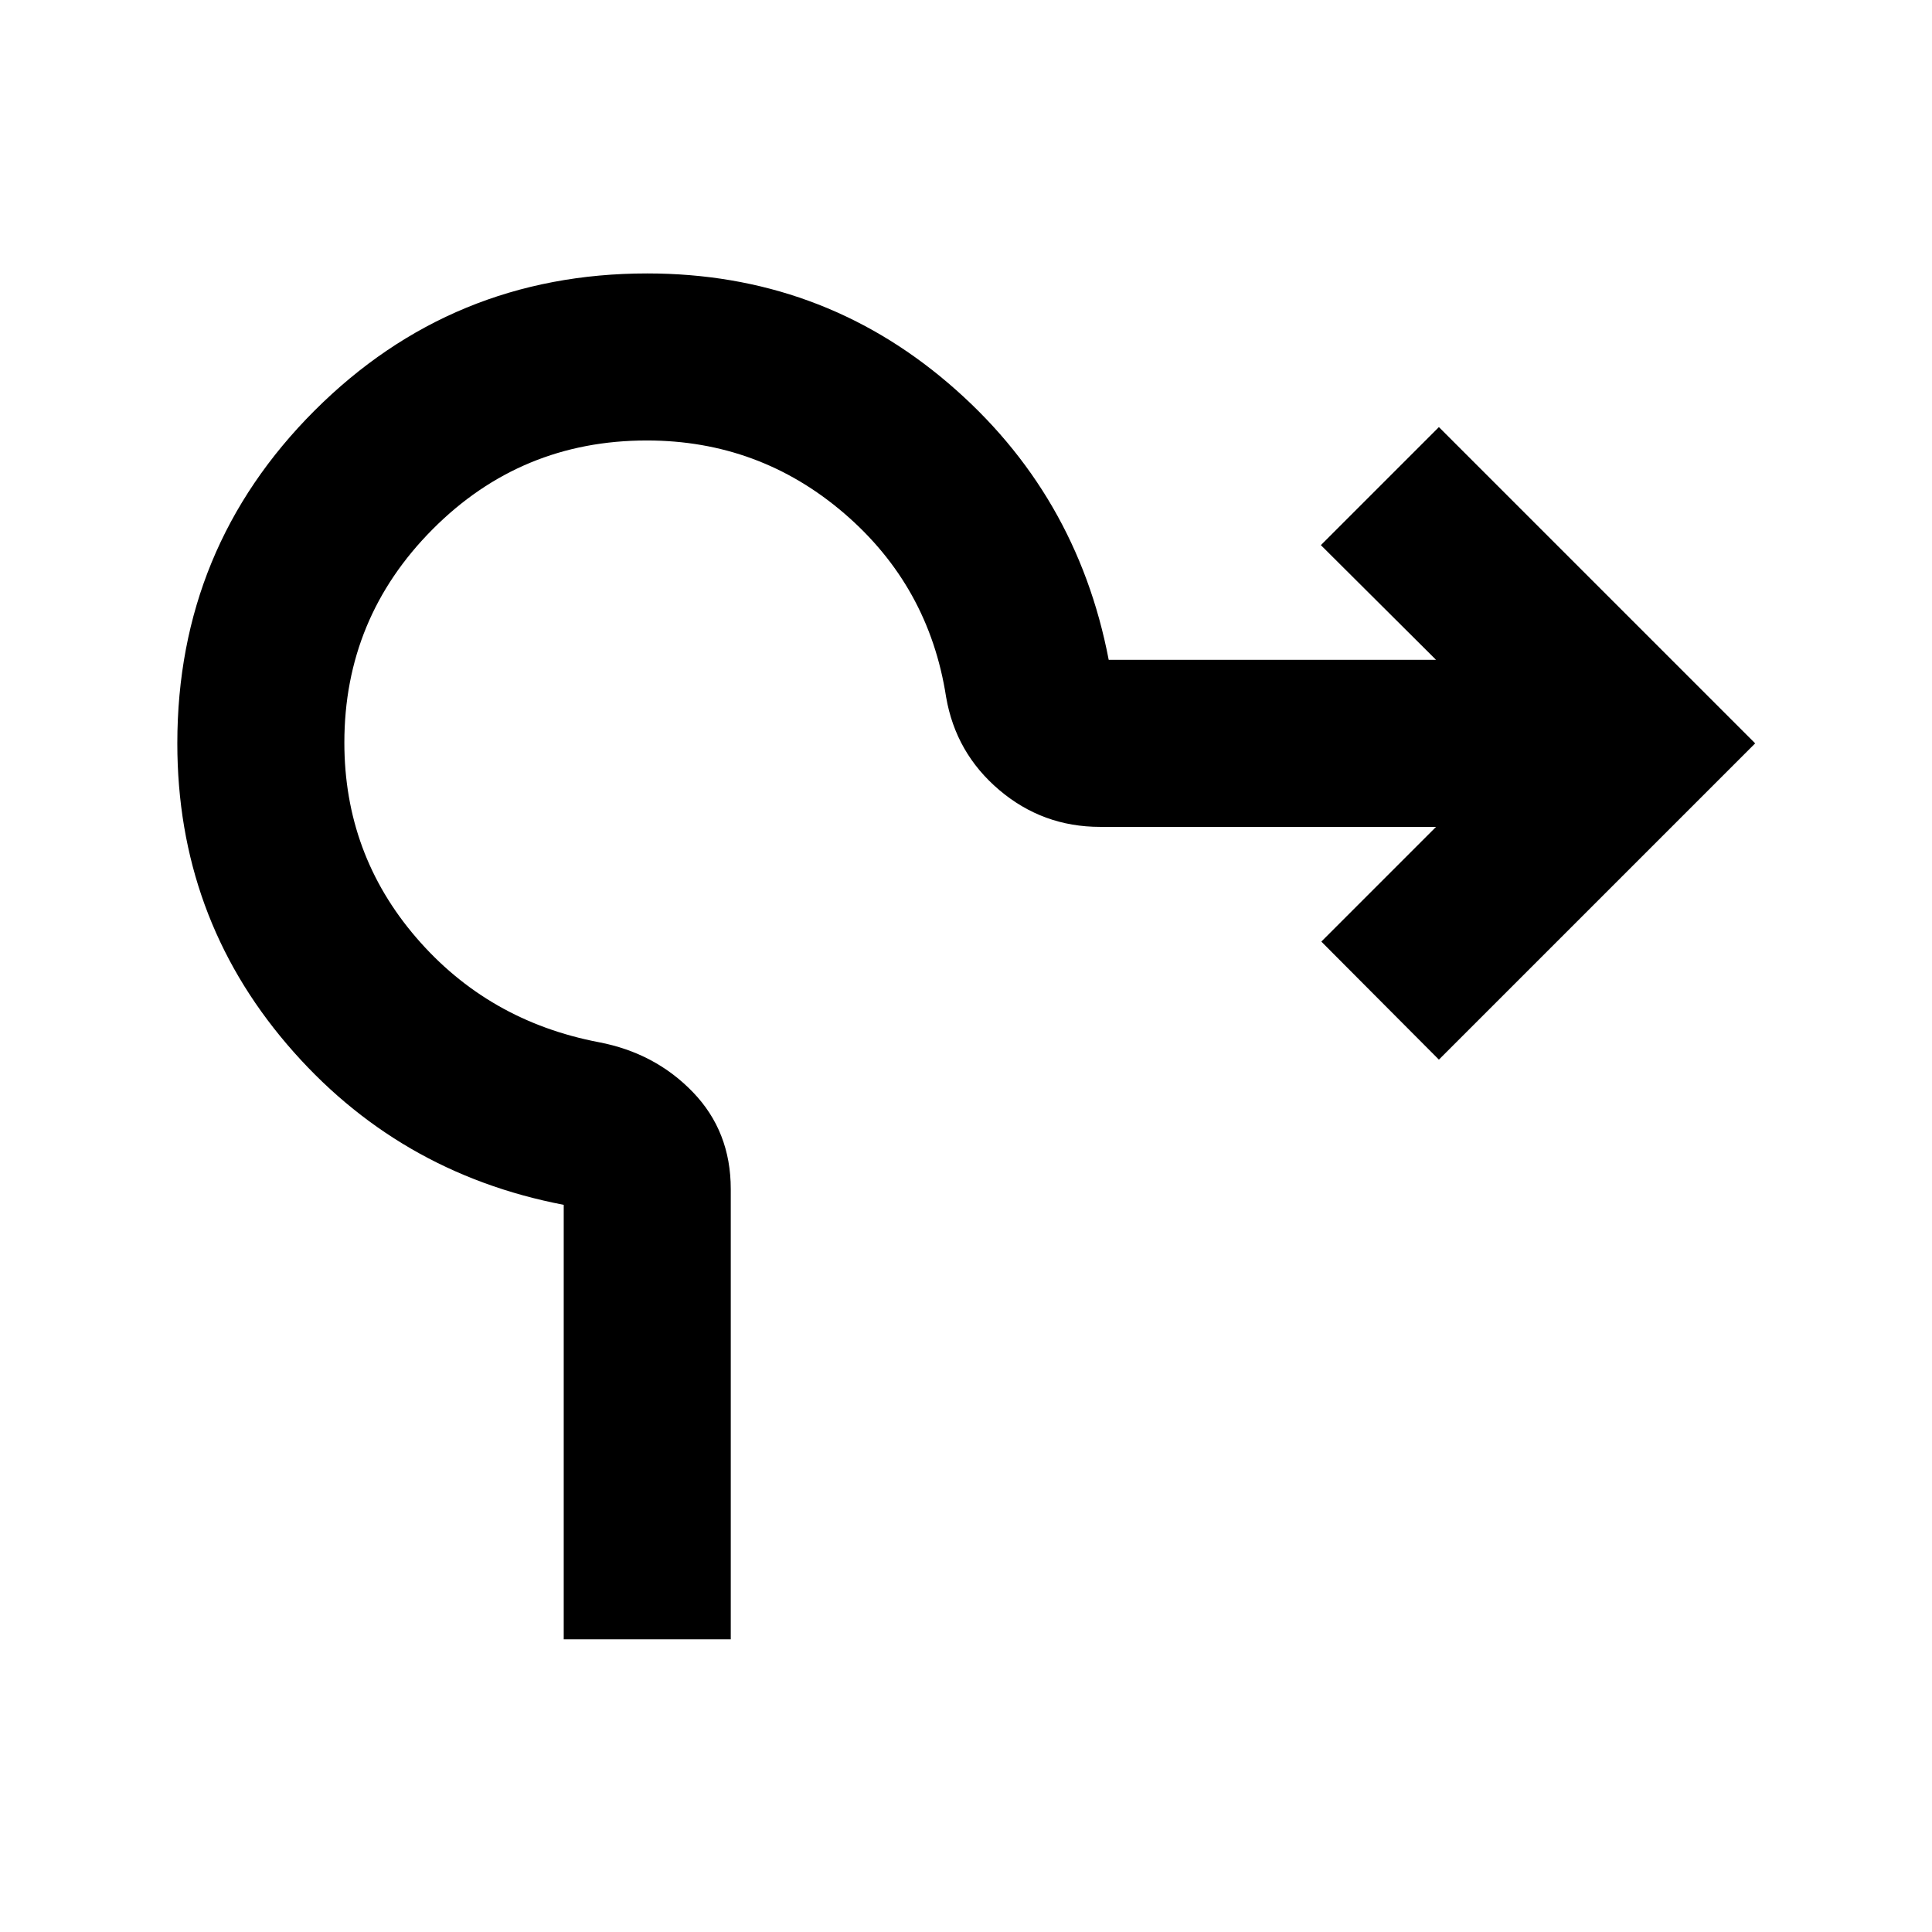<svg xmlns="http://www.w3.org/2000/svg" height="20" viewBox="0 -960 960 960" width="20"><path d="M280.11-145.43v-215.9q-83-15.91-137.5-79.75-54.5-63.83-54.5-149.55 0-97.15 68.17-165.33 68.18-68.17 165.33-68.17 85.72 0 149.55 54.5 63.84 54.5 79.75 137.5h162.65l-57.23-57 58.65-58.65 157.15 157.15-157.15 157.15-58.42-58.65 57-57H546.61q-28.49 0-50.1-18.33-21.61-18.33-26.4-46.21-8.52-55.09-50.68-91.28-42.16-36.18-98.05-36.18-62.5 0-106.39 44.1-43.88 44.09-43.88 106.02 0 55.38 35.68 96.87 35.69 41.49 90.78 52.01 27.96 5.34 46.75 24.84 18.79 19.51 18.79 48.11v223.75h-83Z"/></svg>